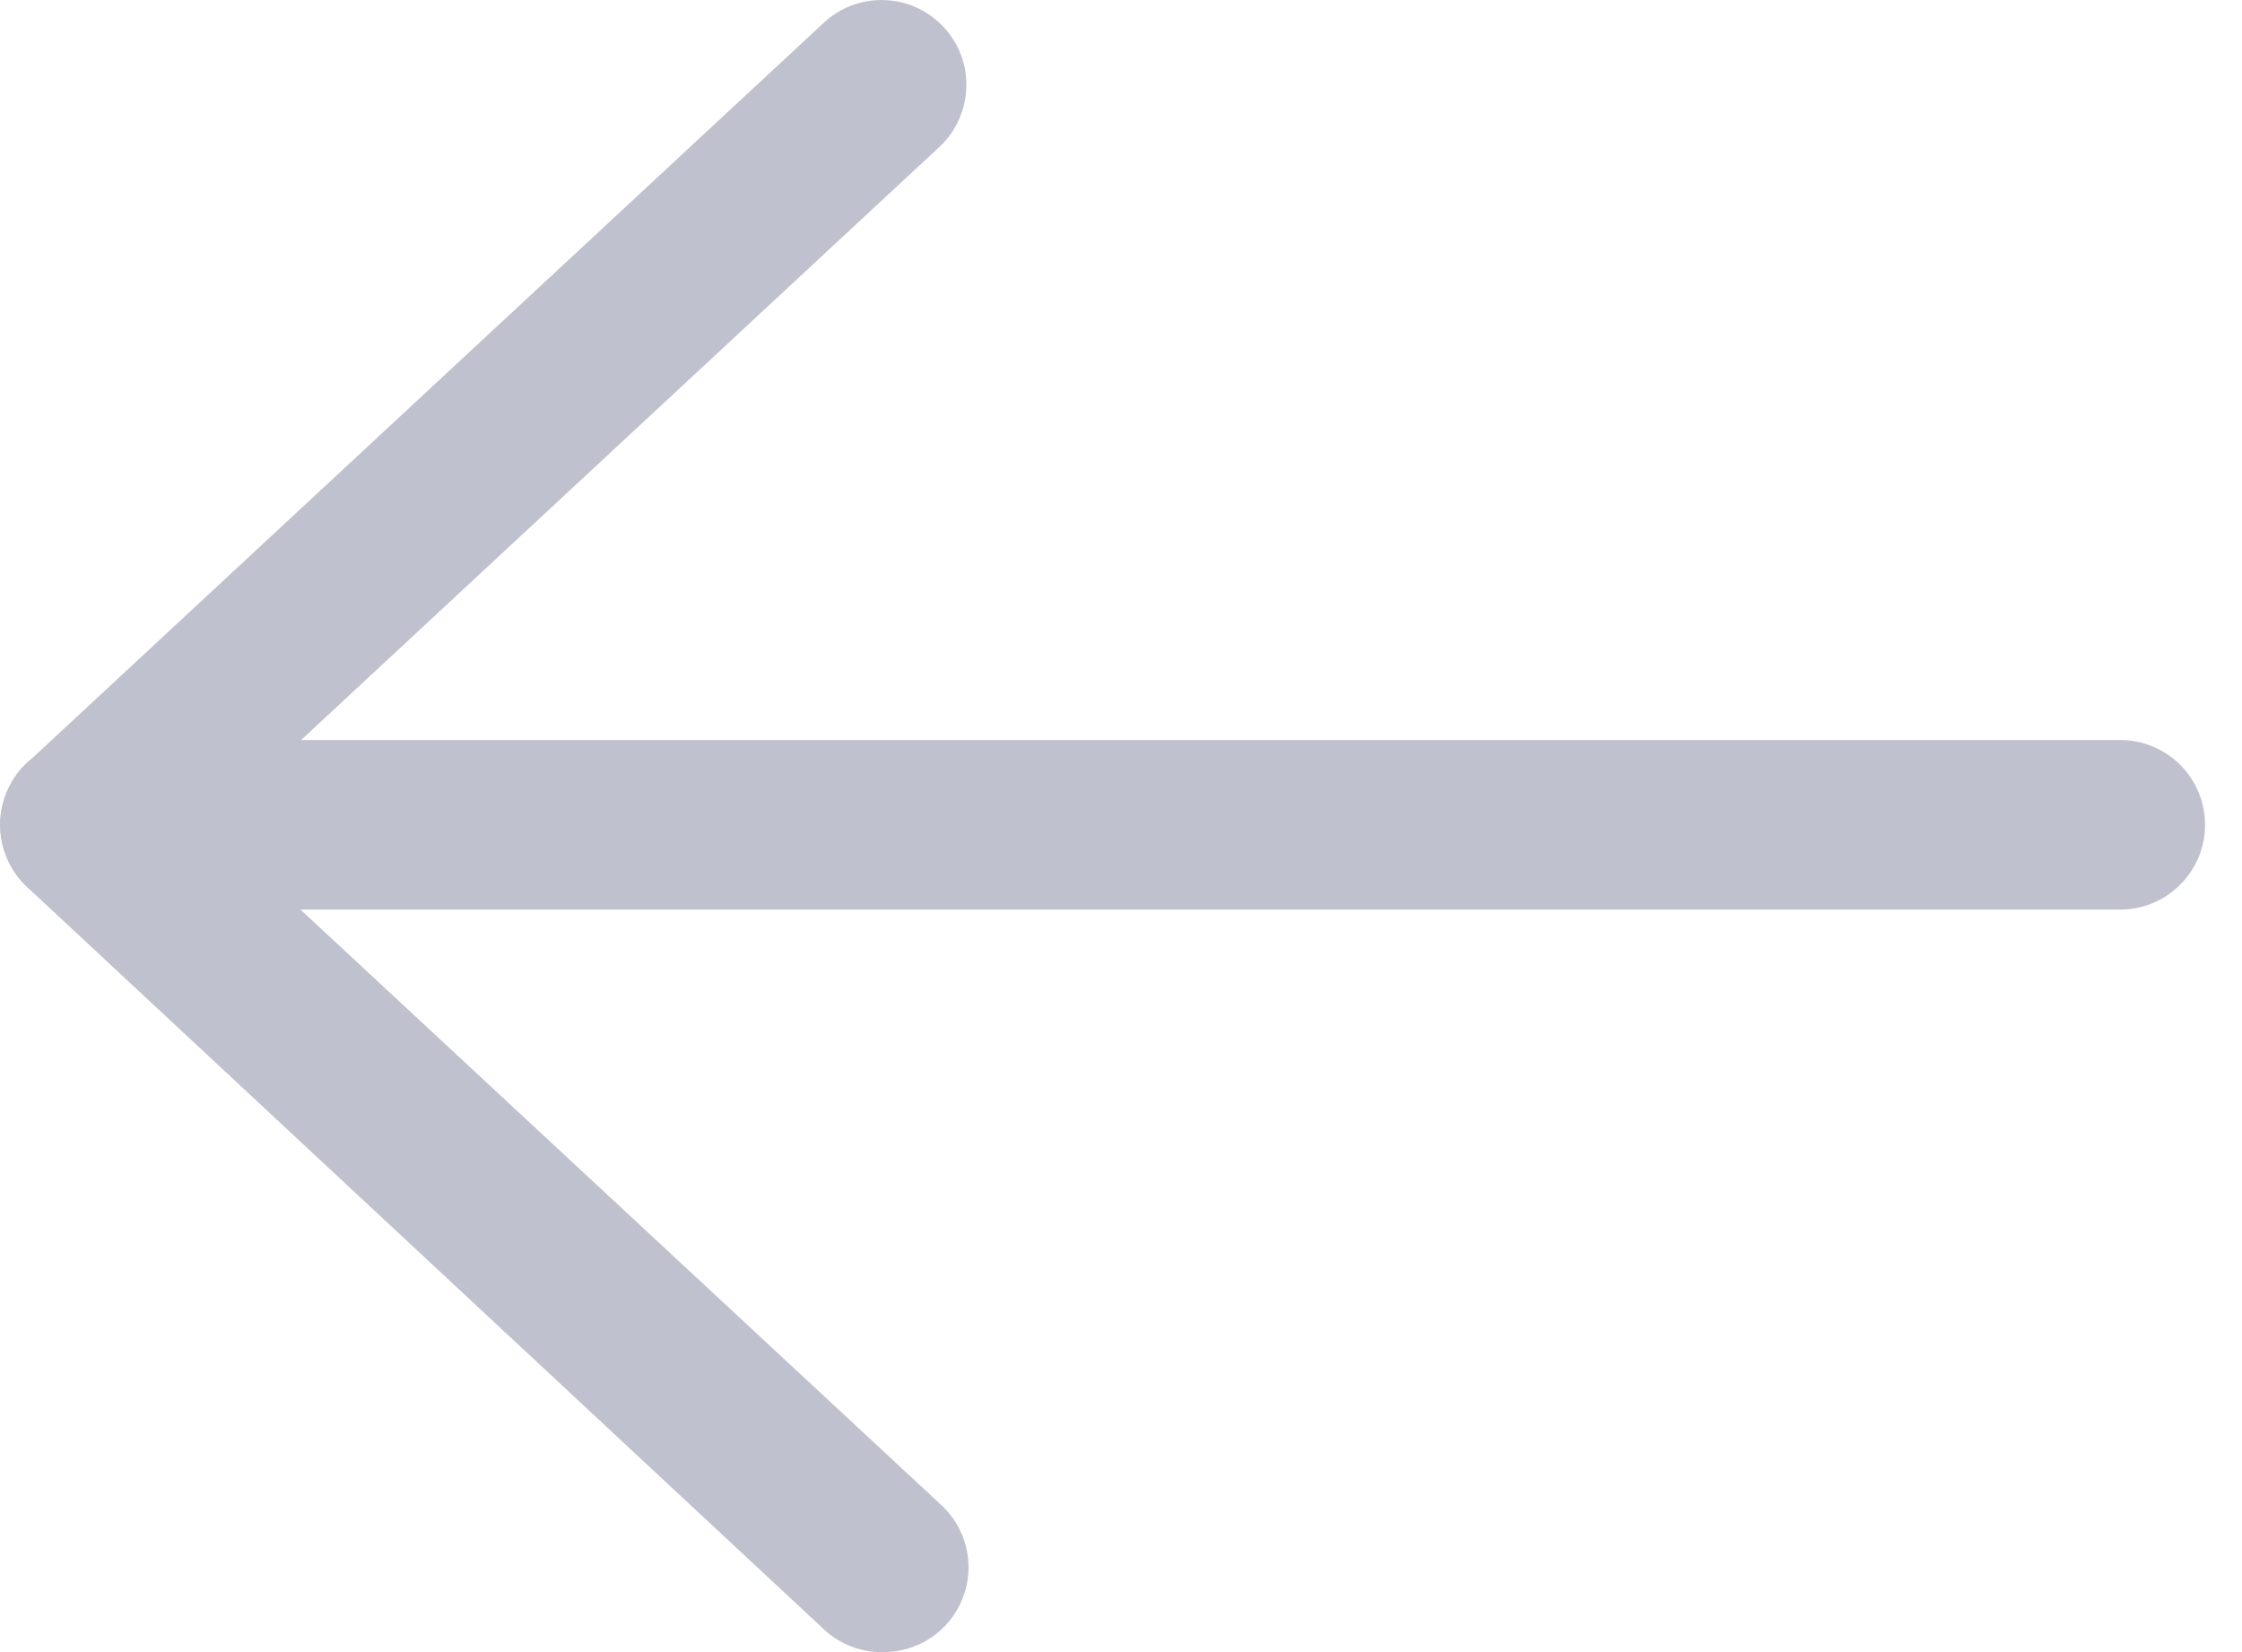 <svg width="19" height="14" viewBox="0 0 19 14" fill="none" xmlns="http://www.w3.org/2000/svg">
<path d="M17.968 7.708H0.718C0.528 7.708 0.345 7.632 0.21 7.497C0.076 7.362 0 7.18 0 6.989C0 6.799 0.076 6.616 0.21 6.481C0.345 6.347 0.528 6.271 0.718 6.271H17.968C18.159 6.271 18.342 6.347 18.476 6.481C18.611 6.616 18.687 6.799 18.687 6.989C18.687 7.18 18.611 7.362 18.476 7.497C18.342 7.632 18.159 7.708 17.968 7.708Z" fill="#BFC2CE"/>
<path d="M7.469 14C7.288 14 7.114 13.931 6.982 13.807L0.231 7.518C0.159 7.45 0.102 7.368 0.063 7.278C0.024 7.187 0.003 7.089 0.003 6.991C0.003 6.892 0.024 6.794 0.063 6.704C0.102 6.613 0.159 6.531 0.231 6.464L6.982 0.192C7.051 0.128 7.132 0.078 7.22 0.045C7.309 0.012 7.403 -0.003 7.497 0.001C7.592 0.004 7.685 0.026 7.77 0.065C7.856 0.105 7.933 0.161 7.998 0.23C8.062 0.299 8.112 0.38 8.145 0.469C8.178 0.557 8.193 0.651 8.189 0.746C8.186 0.84 8.163 0.933 8.124 1.019C8.085 1.105 8.029 1.182 7.96 1.246L1.776 6.992L7.96 12.738C8.072 12.835 8.151 12.965 8.187 13.108C8.223 13.252 8.213 13.404 8.159 13.542C8.106 13.68 8.01 13.798 7.887 13.88C7.763 13.962 7.617 14.004 7.469 14Z" fill="#BFC2CE"/>
</svg>
